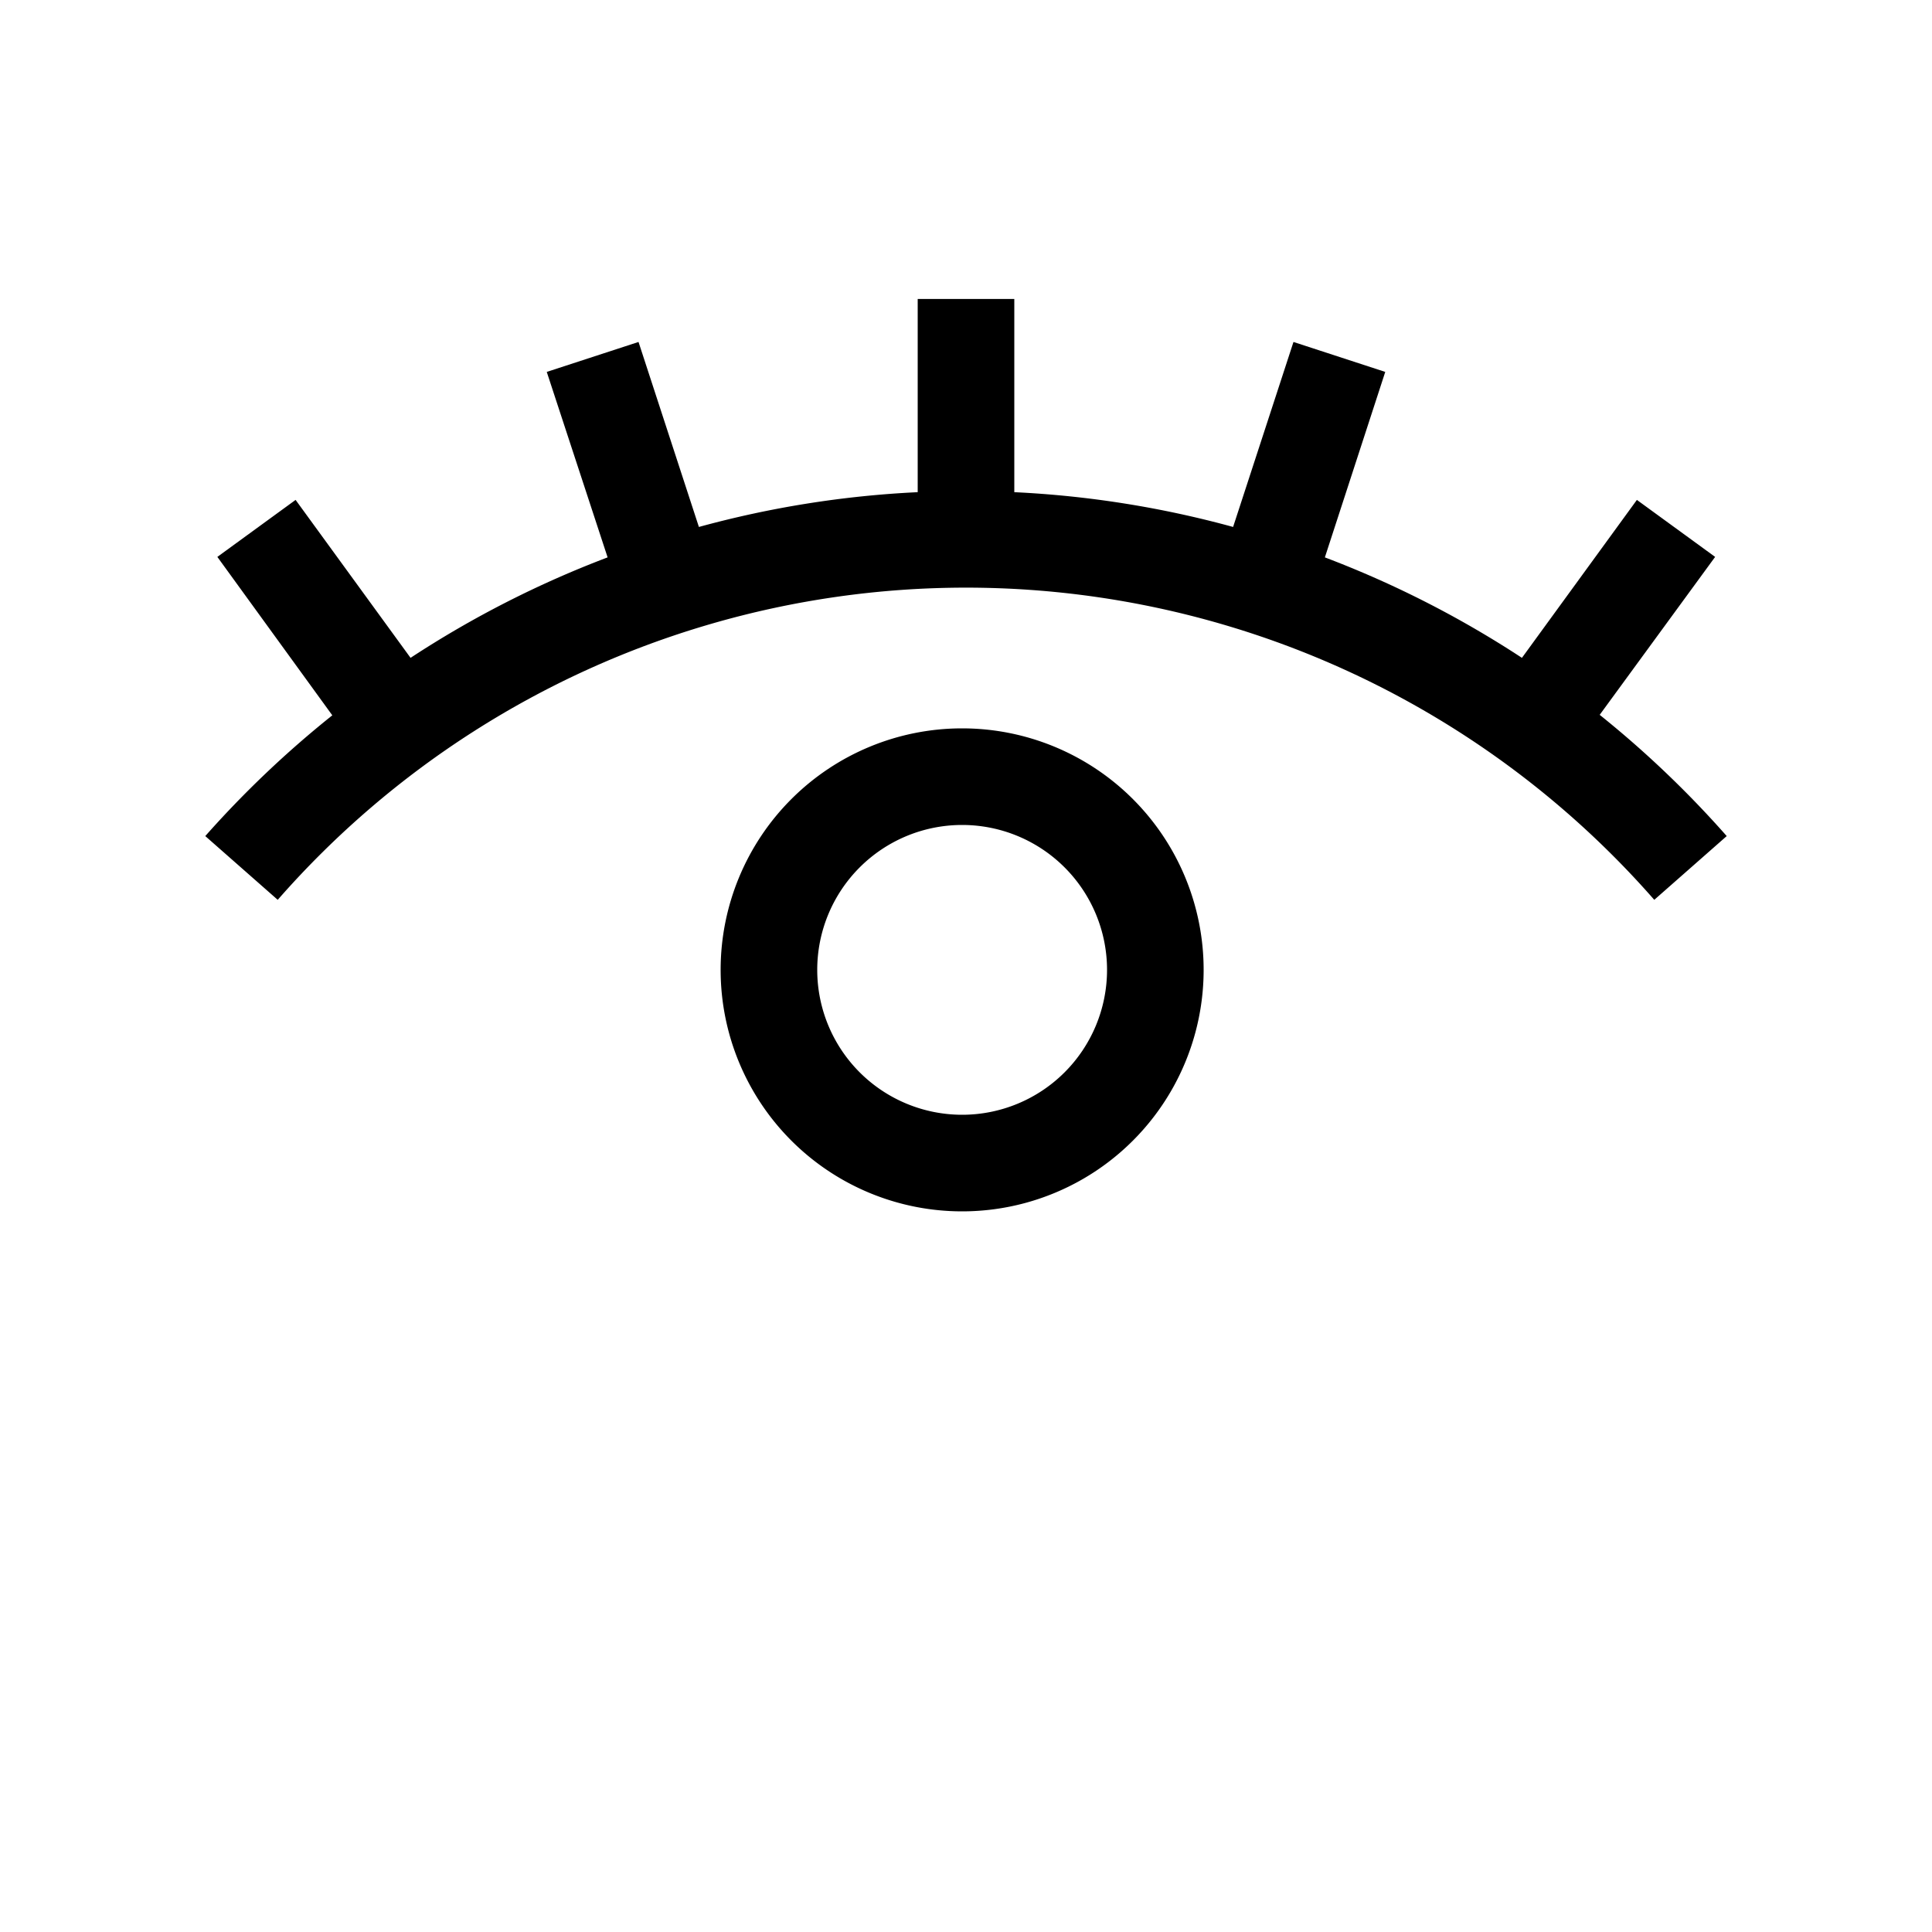 <svg id="Ready" xmlns="http://www.w3.org/2000/svg" viewBox="0 0 40 40"><title>Megaicons_work_32_1.8_cp</title><path d="M35.75,17.31l-1.5,1.32a18.94,18.94,0,0,0-28.5,0l-1.5-1.32a21.12,21.12,0,0,1,2.63-2.5L4.5,11.53l1.62-1.18,2.38,3.27a21,21,0,0,1,4.08-2.08L11.32,7.7l1.9-.62,1.25,3.83A20.87,20.87,0,0,1,19,10.19v-4h2v4a20.87,20.87,0,0,1,4.53.72l1.25-3.83,1.9.62-1.25,3.84a21,21,0,0,1,4.08,2.08l2.38-3.27,1.62,1.18L33.12,14.8A21.12,21.12,0,0,1,35.75,17.31ZM19.92,25.08a5,5,0,1,1,5-5A5,5,0,0,1,19.92,25.08Zm0-2a3,3,0,1,0-3-3A3,3,0,0,0,19.92,23.08Z"/></svg>